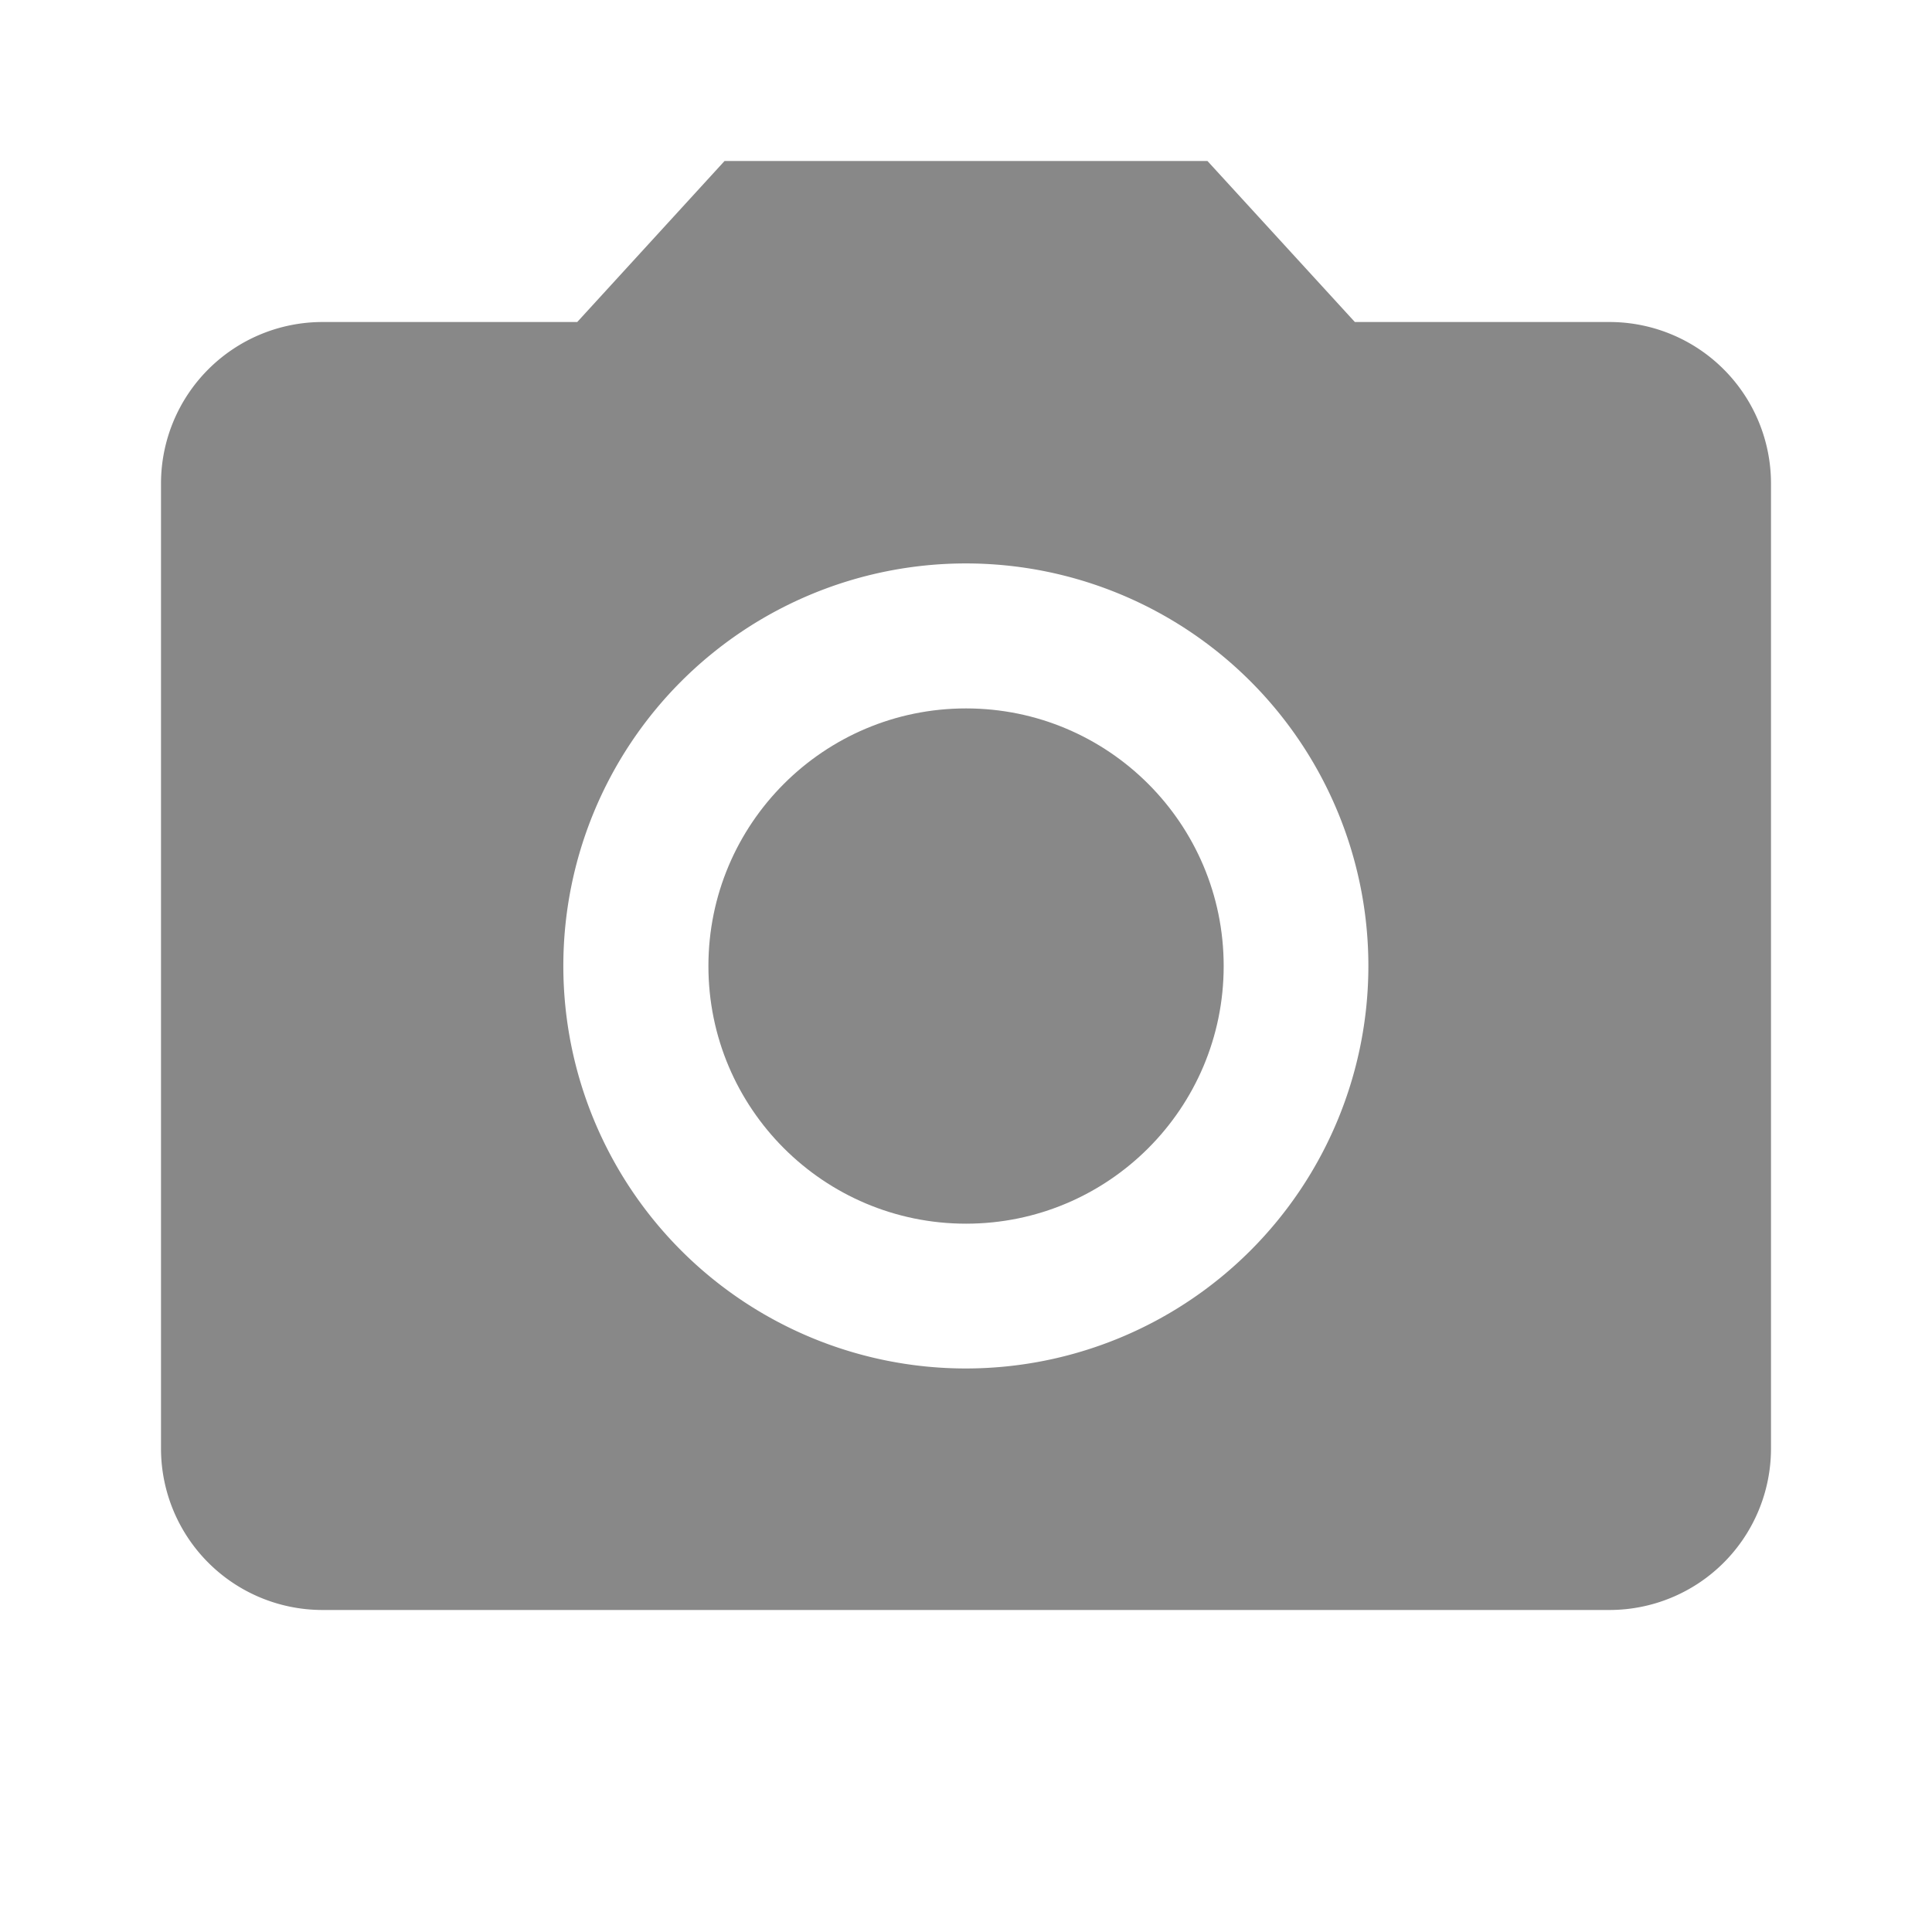 <svg id="camera" xmlns="http://www.w3.org/2000/svg" width="20.015" height="20.015" viewBox="0 0 20.015 20.015">
  <path id="Path_2769" data-name="Path 2769" d="M0,0H20.015V20.015H0Z" fill="none"/>
  <circle id="Ellipse_2697" data-name="Ellipse 2697" cx="2.669" cy="2.669" r="2.669" transform="translate(7.339 7.339)" fill="#888"/>
  <path id="Path_2770" data-name="Path 2770" d="M7.838,2,6.312,3.668H3.668A1.673,1.673,0,0,0,2,5.336V15.343a1.673,1.673,0,0,0,1.668,1.668H17.011a1.673,1.673,0,0,0,1.668-1.668V5.336a1.673,1.673,0,0,0-1.668-1.668H14.368L12.841,2Zm2.5,12.509a4.17,4.17,0,1,1,4.17-4.17A4.171,4.171,0,0,1,10.34,14.509Z" transform="translate(-0.332 -0.332)" fill="#888"/>
</svg>
